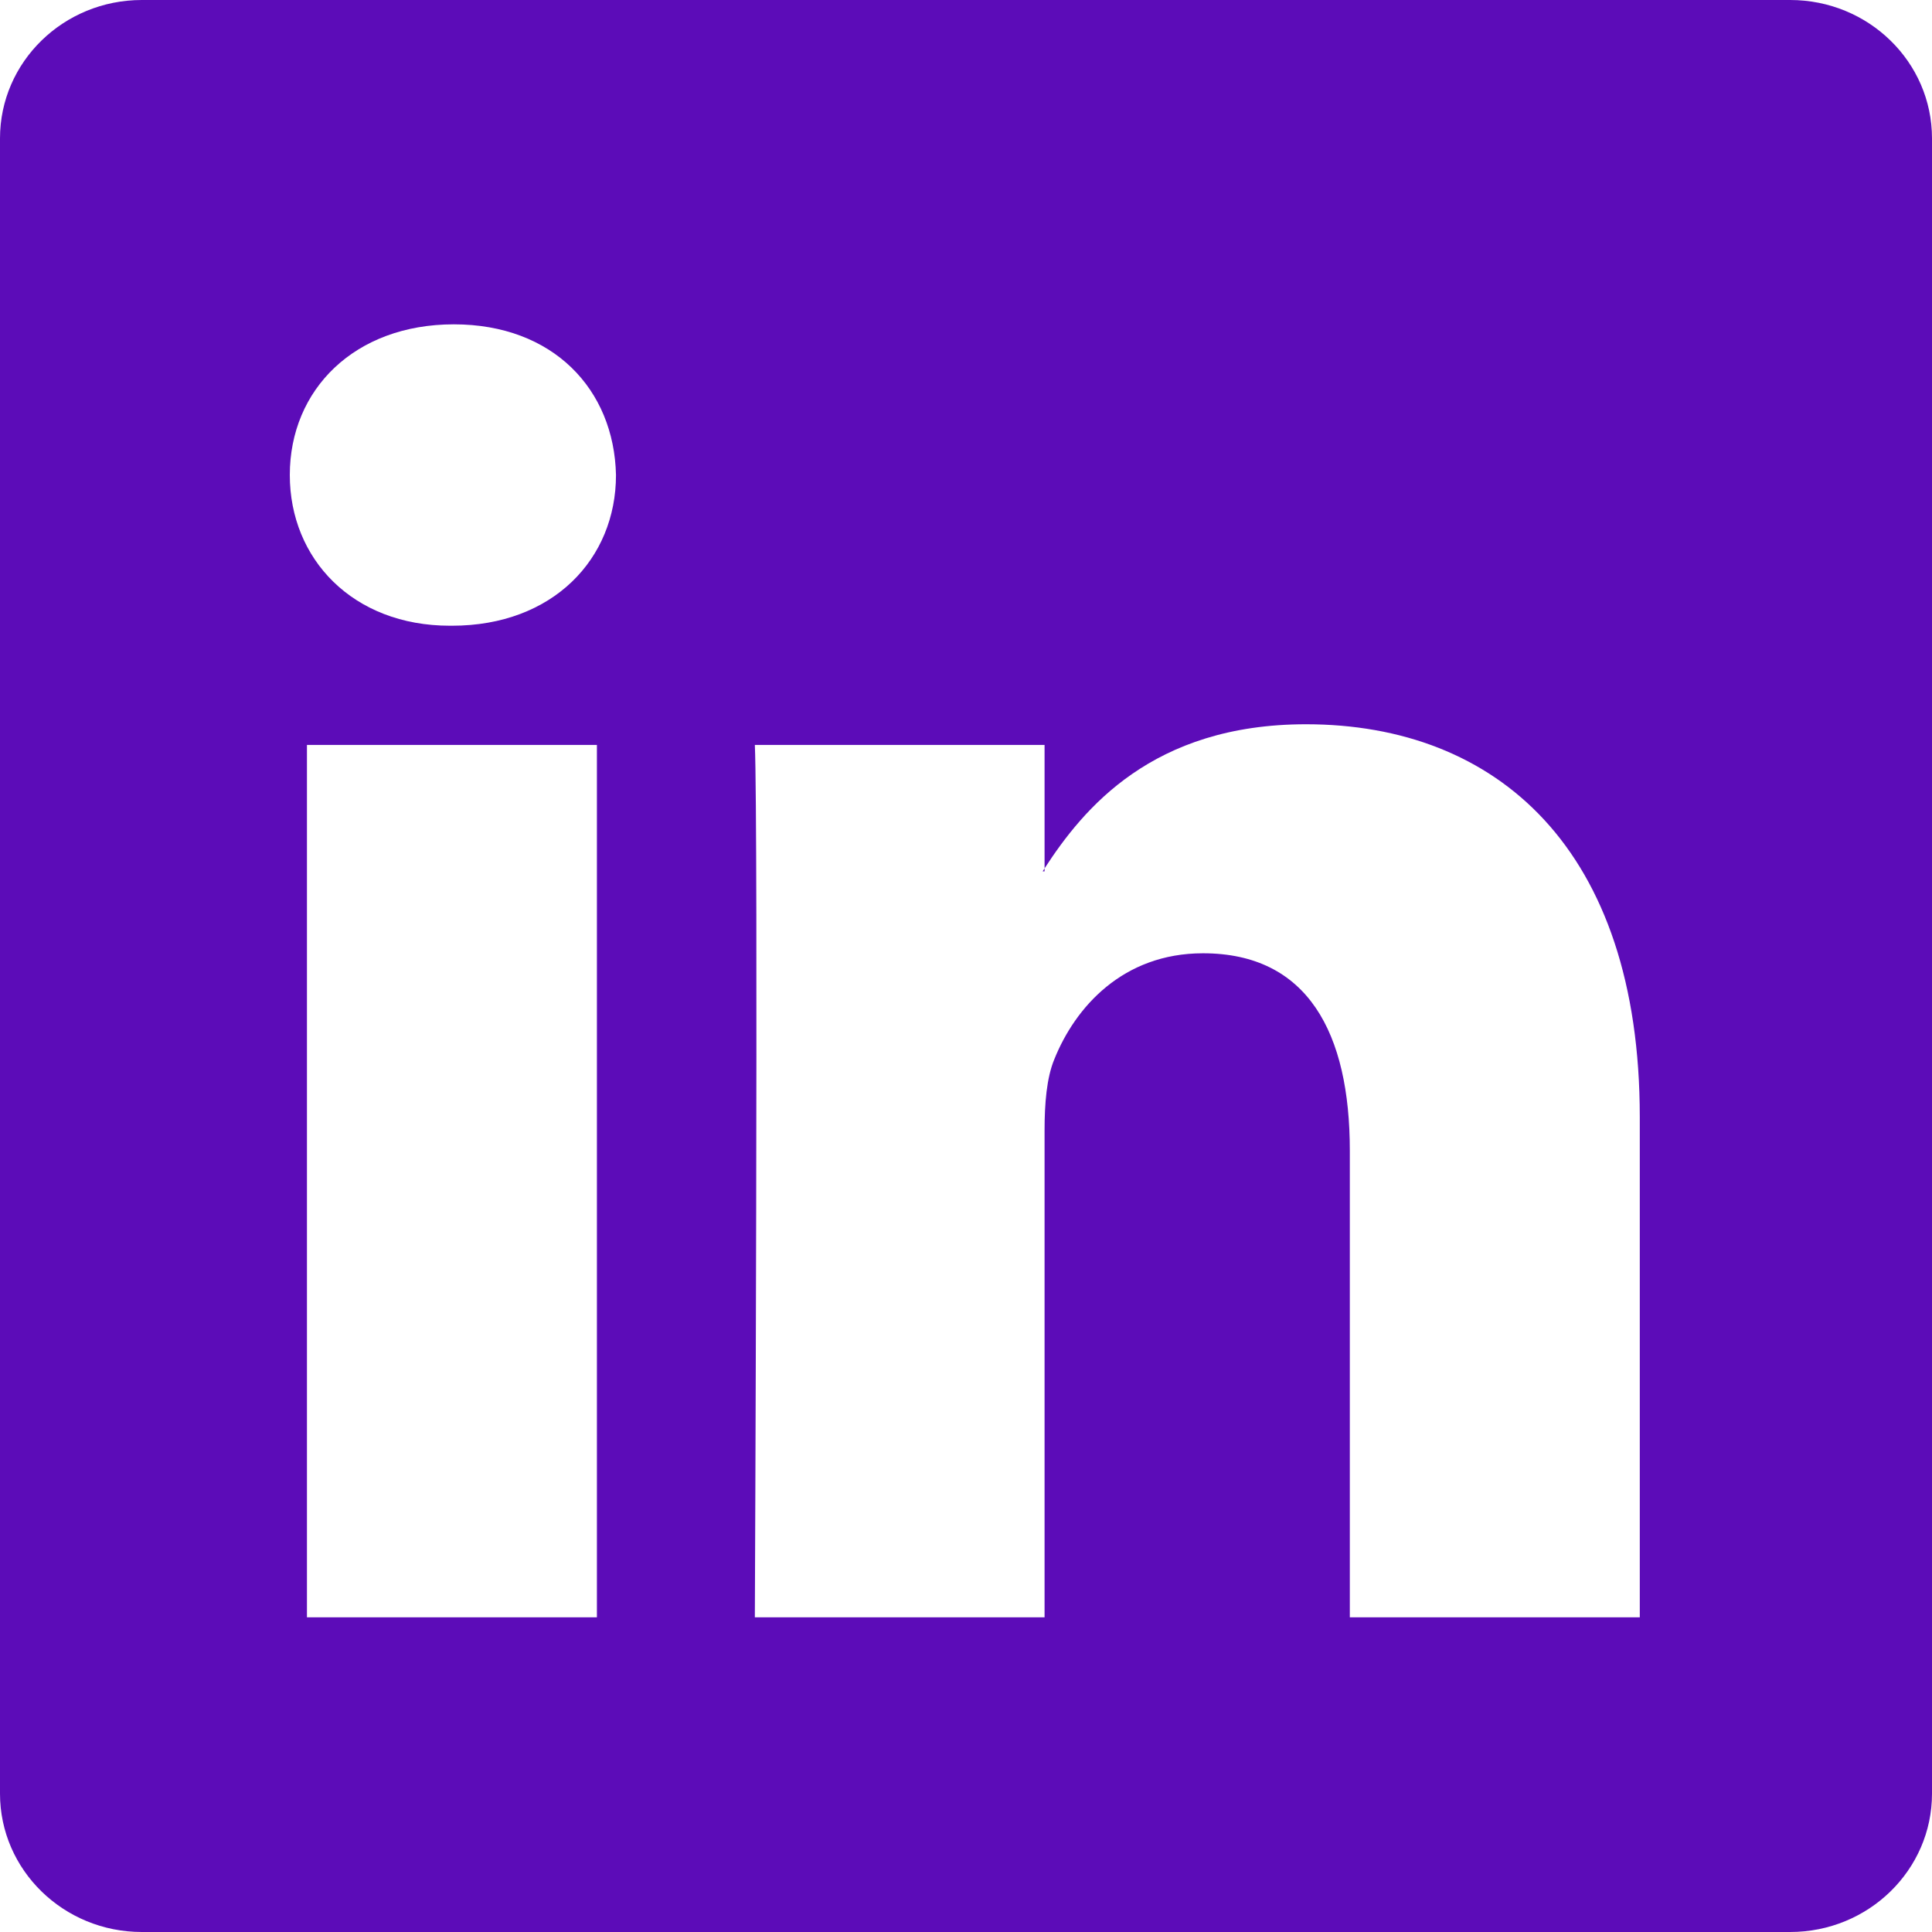 <svg width="24" height="24" viewBox="0 0 24 24" fill="none" xmlns="http://www.w3.org/2000/svg">
<path d="M0 1.719C0 0.769 0.789 0 1.762 0H22.238C23.211 0 24 0.769 24 1.719V22.281C24 23.23 23.211 24 22.238 24H1.762C0.789 24 0 23.23 0 22.281V1.719ZM7.415 20.091V9.254H3.813V20.091H7.415ZM5.614 7.773C6.87 7.773 7.652 6.942 7.652 5.901C7.629 4.838 6.872 4.029 5.638 4.029C4.405 4.029 3.6 4.839 3.6 5.901C3.6 6.942 4.381 7.773 5.59 7.773H5.614ZM12.976 20.091V14.039C12.976 13.714 13.001 13.39 13.097 13.159C13.356 12.513 13.948 11.842 14.944 11.842C16.248 11.842 16.768 12.835 16.768 14.293V20.091H20.37V13.875C20.37 10.545 18.594 8.997 16.224 8.997C14.313 8.997 13.457 10.047 12.976 10.787V10.824H12.953C12.96 10.812 12.969 10.799 12.976 10.787V9.254H9.377C9.421 10.271 9.377 20.091 9.377 20.091H12.976Z" fill="#5C0CB8"/>
</svg>
